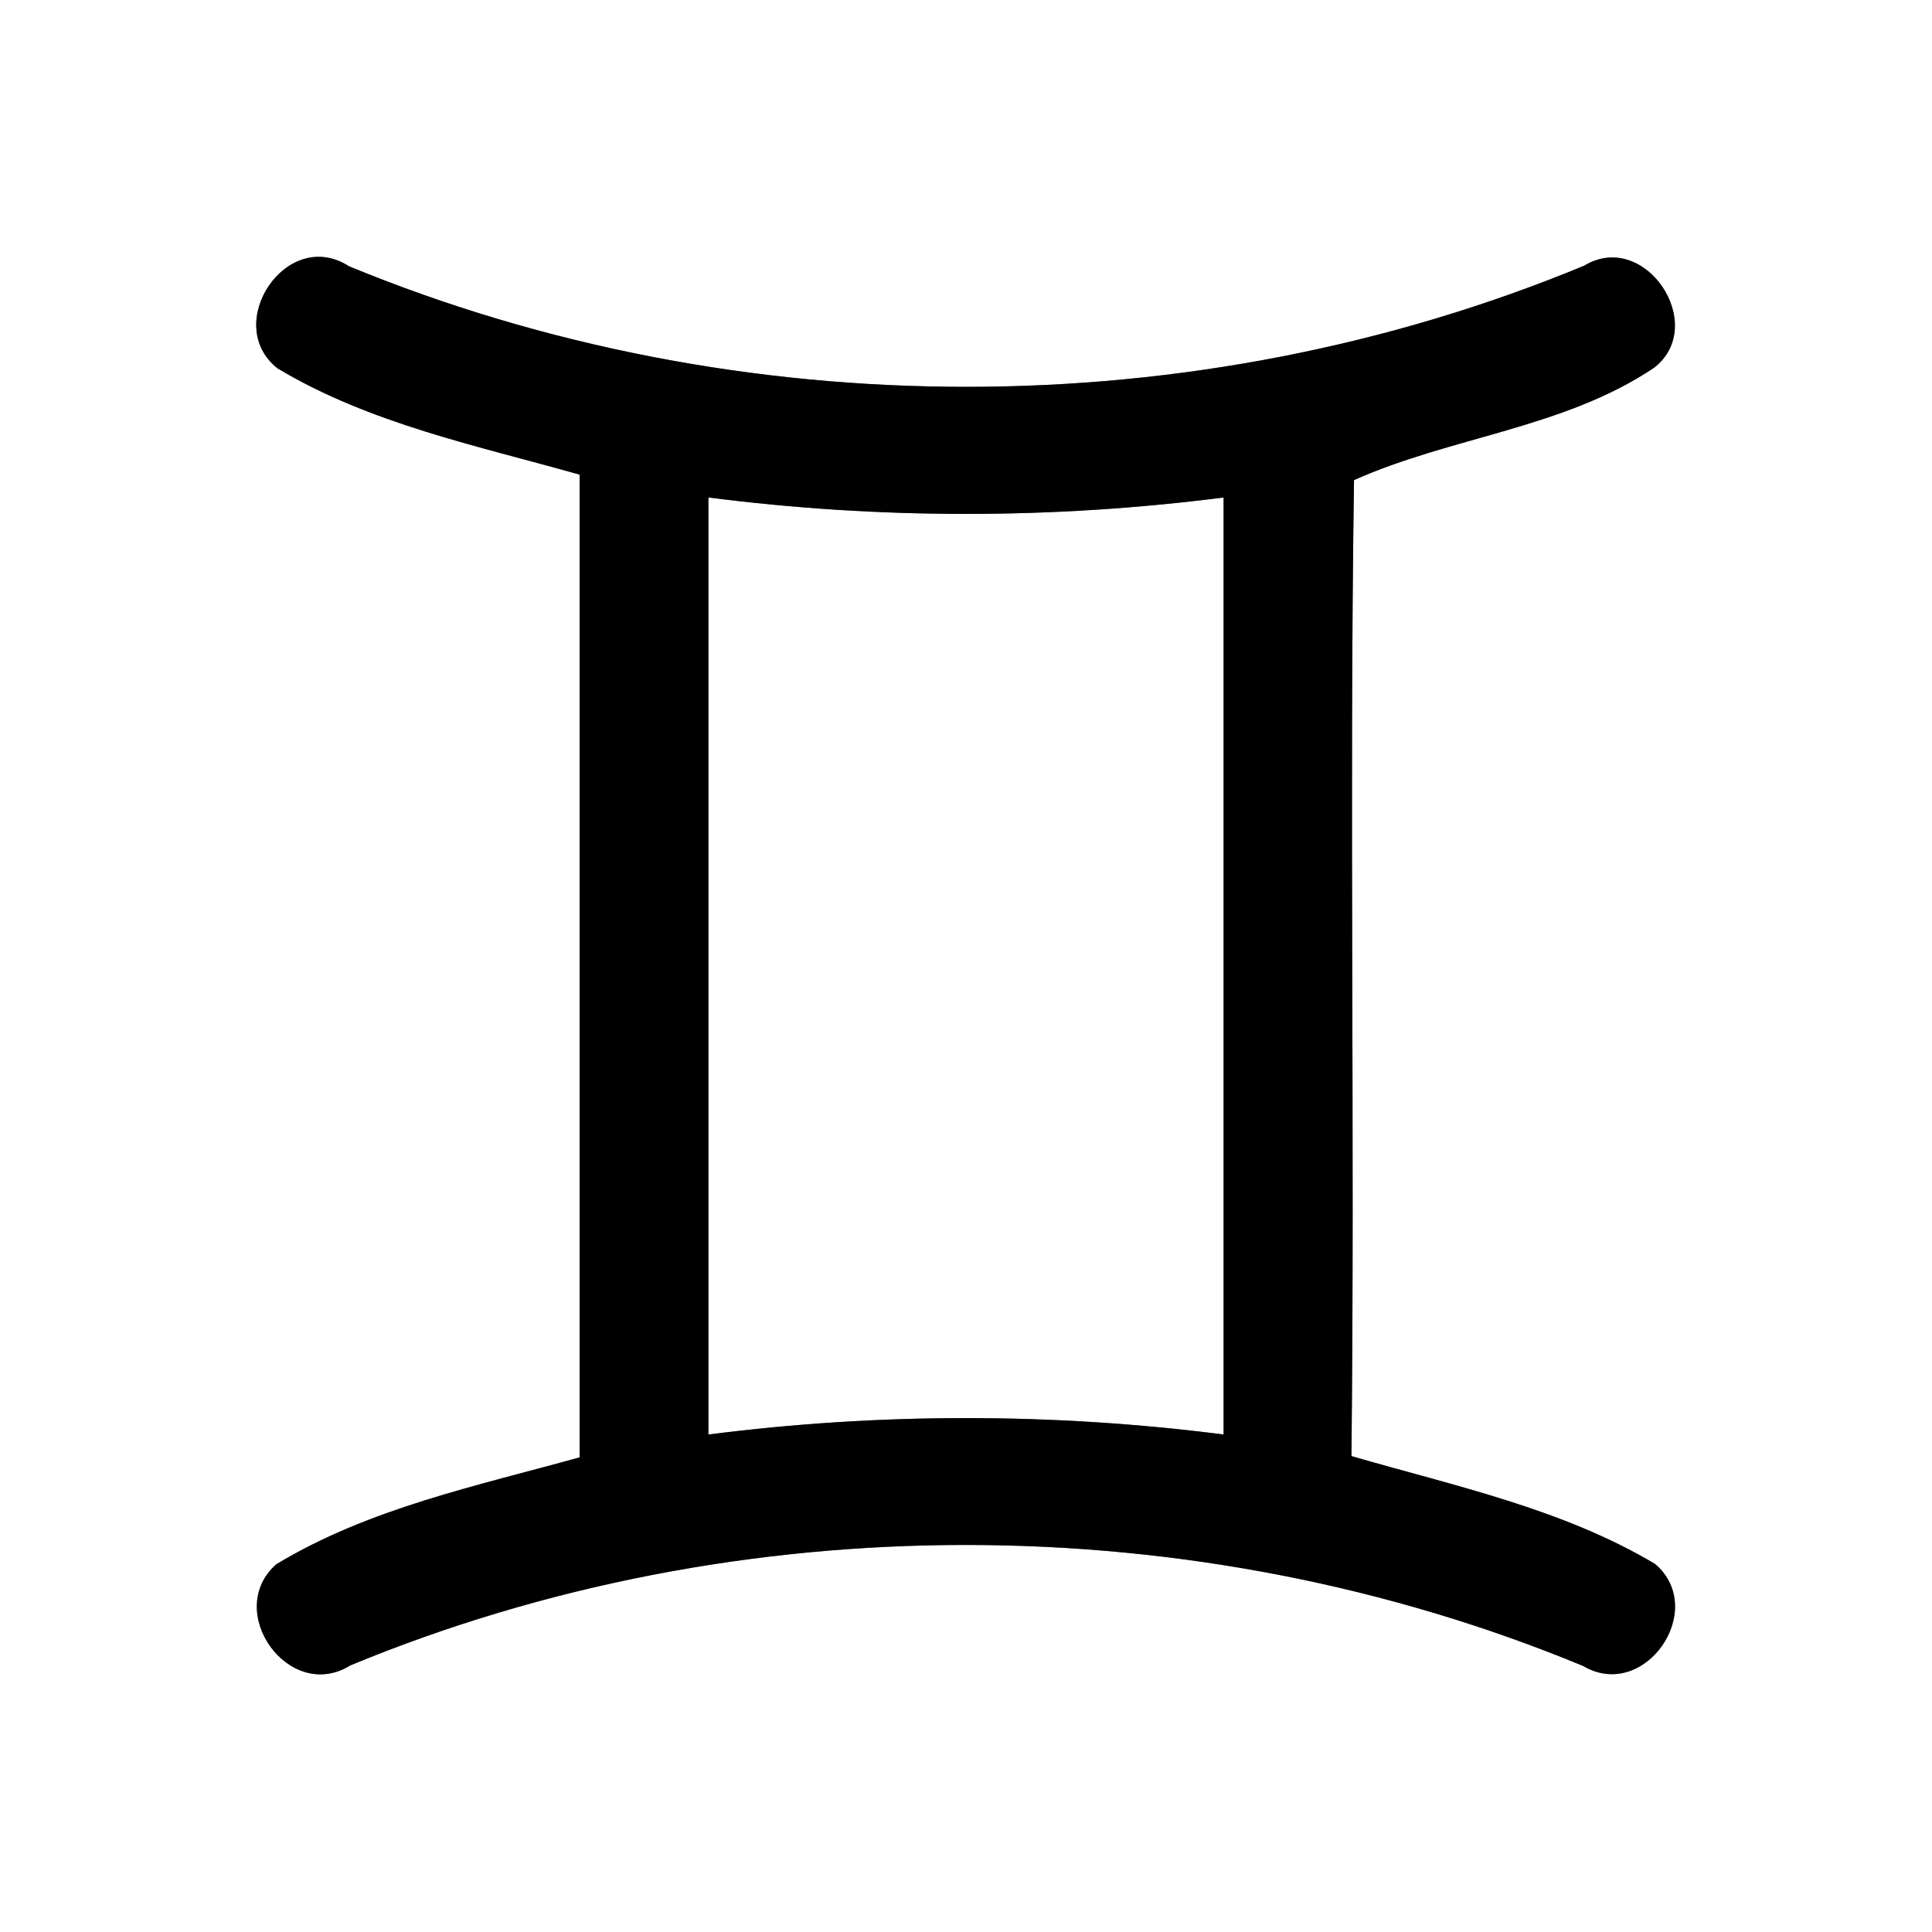 <?xml version="1.0" encoding="UTF-8" ?>
<!DOCTYPE svg PUBLIC "-//W3C//DTD SVG 1.1//EN" "http://www.w3.org/Graphics/SVG/1.1/DTD/svg11.dtd">
<svg width="60pt" height="60pt" viewBox="0 0 60 60" version="1.1" xmlns="http://www.w3.org/2000/svg">
<rect x="0" y="0" width="60" height="60" fill="#808080" stroke="none"/>
<g id="#ffffffff">
<path fill="#ffffff" opacity="1.00" d=" M 0.00 0.00 L 60.00 0.00 L 60.00 60.00 L 0.00 60.00 L 0.00 0.00 M 8.62 11.44 C 11.49 13.16 14.82 13.84 18.00 14.74 C 18.00 24.91 18.00 35.09 18.00 45.26 C 14.80 46.15 11.46 46.84 8.58 48.58 C 6.93 50.04 8.98 52.90 10.88 51.72 C 22.96 46.72 37.10 46.74 49.17 51.74 C 51.07 52.86 53.06 49.99 51.40 48.57 C 48.51 46.85 45.17 46.15 41.97 45.22 C 42.08 35.12 41.90 25.01 42.05 14.91 C 45.07 13.56 48.57 13.30 51.37 11.42 C 53.07 10.10 51.09 7.11 49.20 8.25 C 37.09 13.27 22.95 13.26 10.84 8.27 C 8.90 7.02 6.88 10.07 8.62 11.44 Z" />
<path fill="#ffffff" opacity="1.00" d=" M 22.00 15.45 C 27.31 16.13 32.69 16.13 38.00 15.45 C 38.00 25.15 38.00 34.85 38.00 44.55 C 32.69 43.87 27.31 43.87 22.00 44.55 C 22.00 34.85 22.00 25.15 22.00 15.45 Z" />
</g>
<g id="#000000ff">
<path fill="#000000" opacity="1.00" d=" M 8.62 11.44 C 6.88 10.07 8.90 7.02 10.84 8.27 C 22.95 13.26 37.09 13.27 49.20 8.25 C 51.09 7.11 53.07 10.10 51.37 11.42 C 48.57 13.30 45.07 13.56 42.05 14.91 C 41.90 25.01 42.08 35.12 41.97 45.22 C 45.17 46.15 48.51 46.85 51.40 48.57 C 53.06 49.99 51.07 52.86 49.17 51.74 C 37.10 46.74 22.96 46.72 10.88 51.72 C 8.98 52.90 6.93 50.04 8.58 48.58 C 11.46 46.84 14.80 46.15 18.00 45.26 C 18.00 35.09 18.00 24.91 18.00 14.74 C 14.82 13.84 11.49 13.16 8.62 11.44 M 22.00 15.45 C 22.00 25.15 22.00 34.85 22.00 44.55 C 27.31 43.87 32.69 43.87 38.00 44.55 C 38.00 34.85 38.00 25.15 38.00 15.45 C 32.69 16.13 27.31 16.13 22.00 15.45 Z" />
</g>
</svg>
